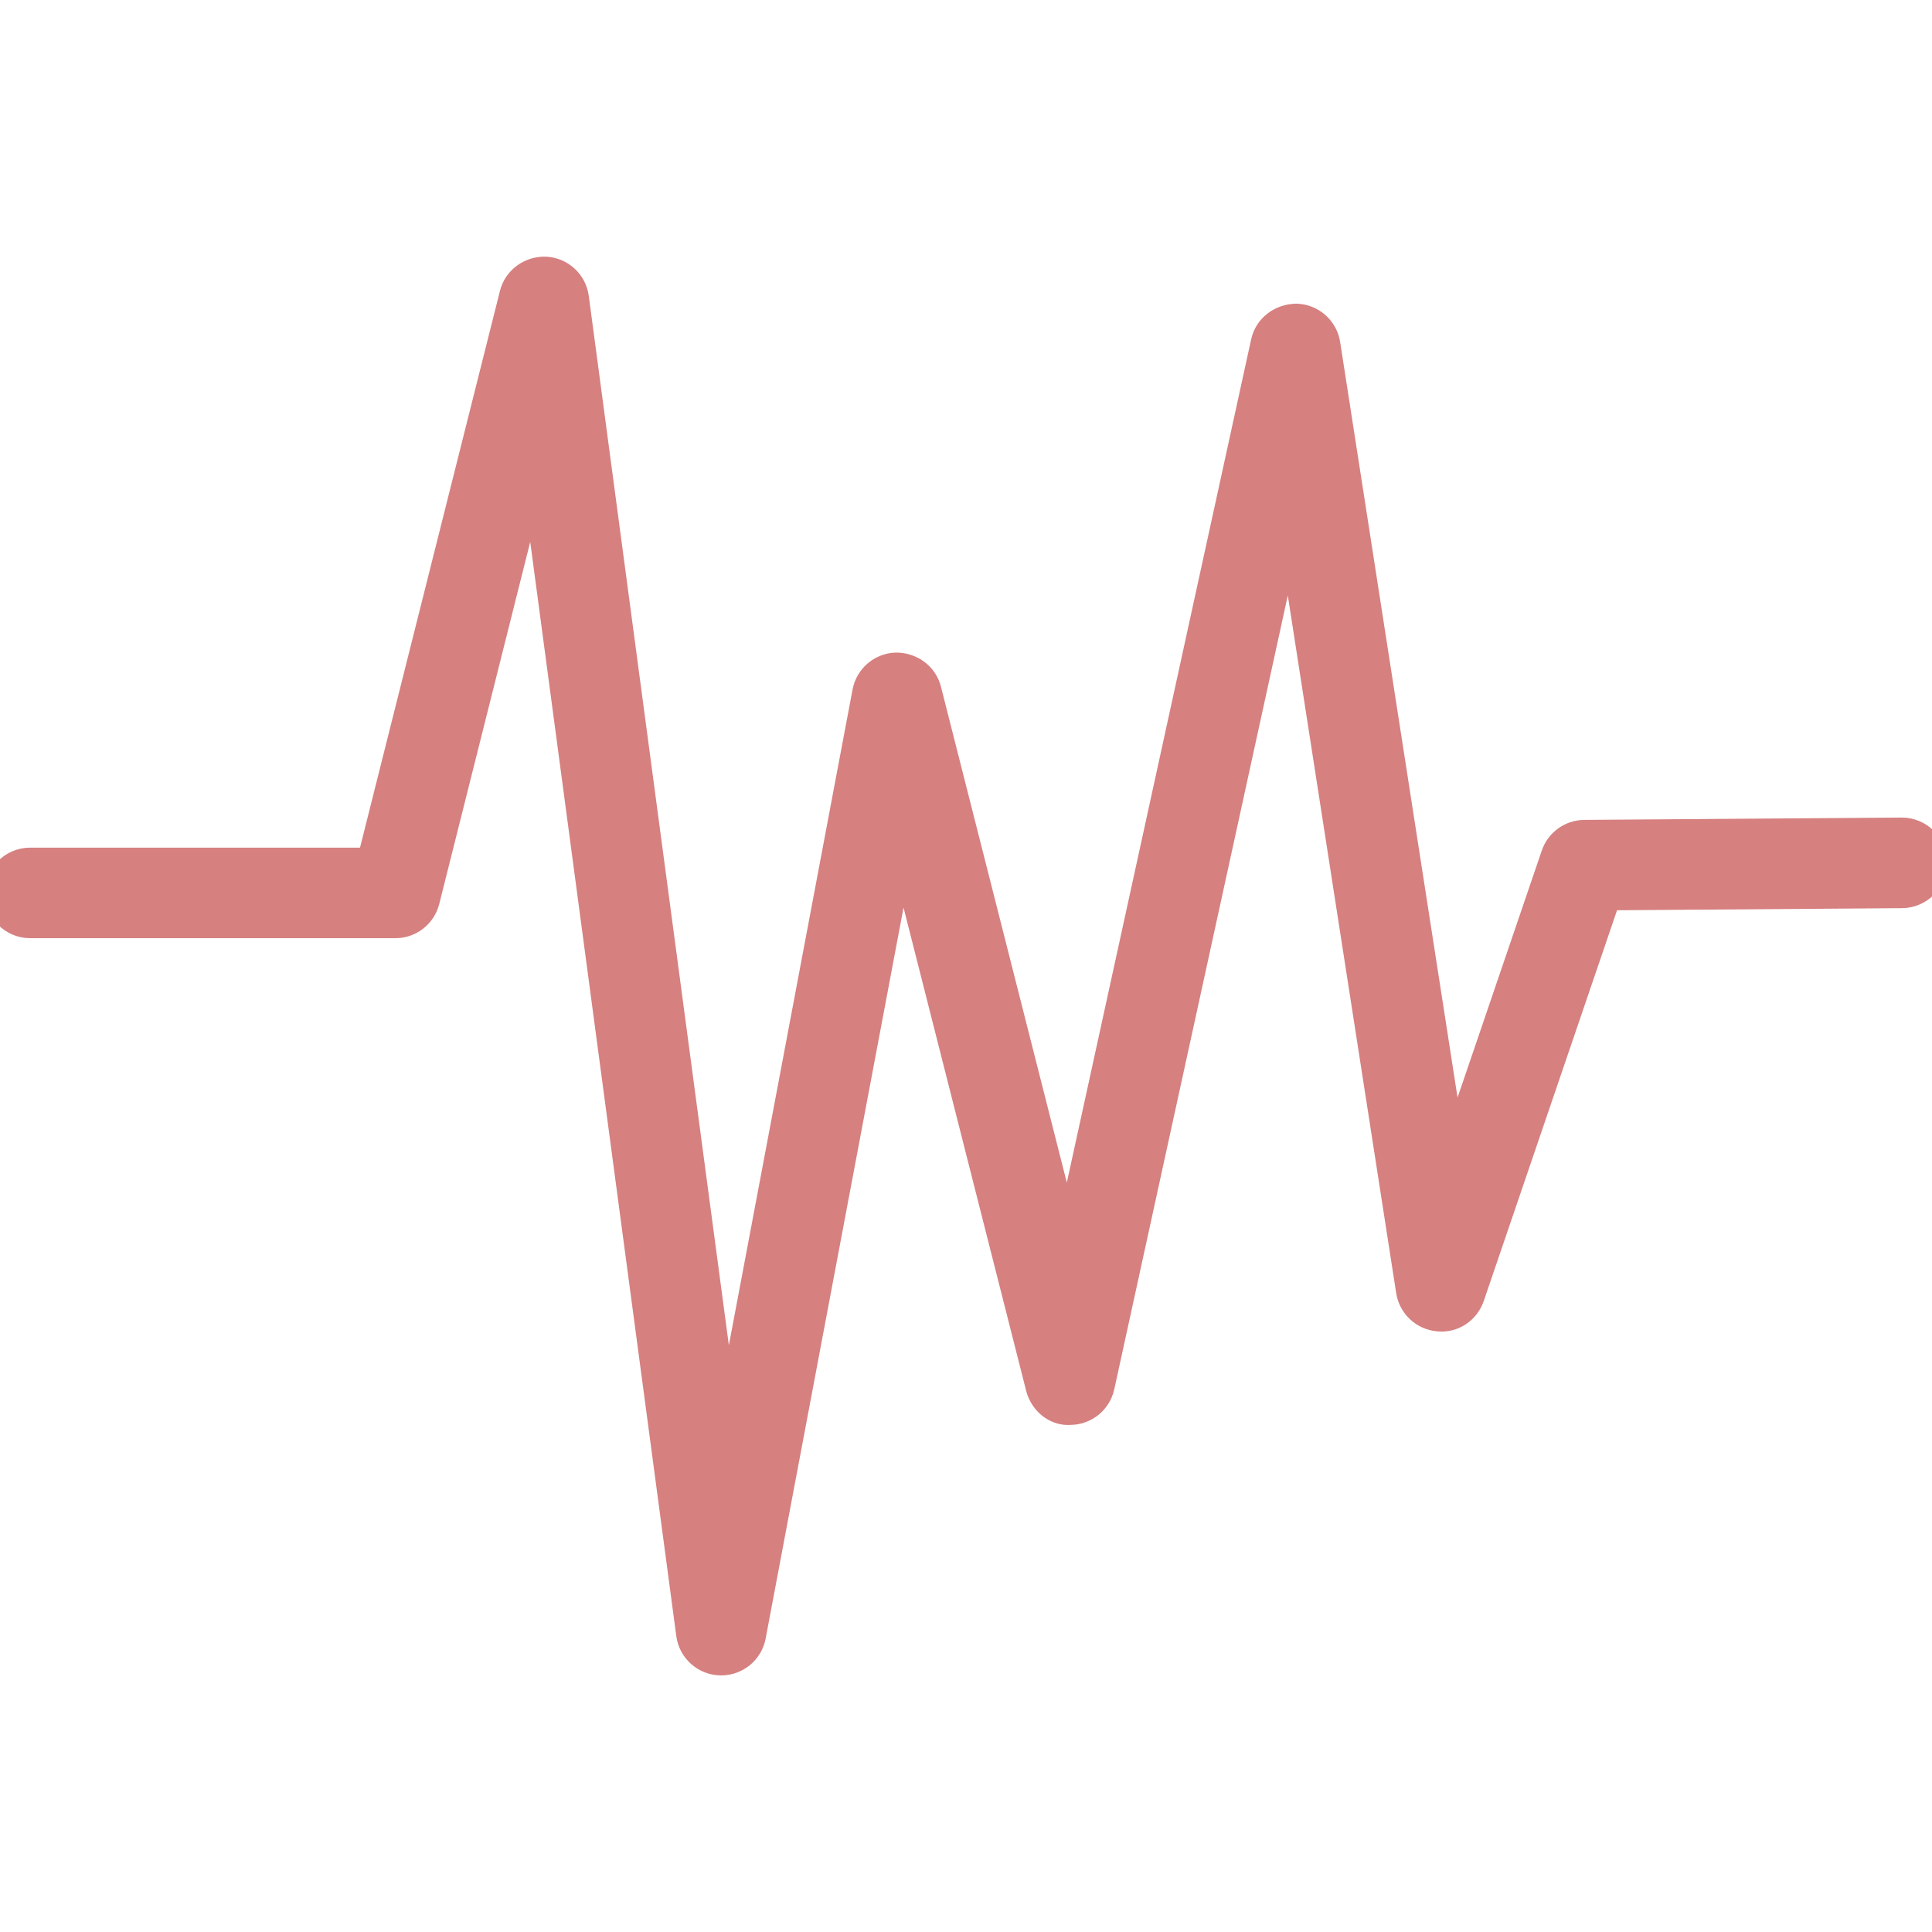 <!DOCTYPE svg PUBLIC "-//W3C//DTD SVG 1.1//EN" "http://www.w3.org/Graphics/SVG/1.1/DTD/svg11.dtd">
<!-- Uploaded to: SVG Repo, www.svgrepo.com, Transformed by: SVG Repo Mixer Tools -->
<svg fill="#d68080" height="800px" width="800px" version="1.1" id="Layer_1" xmlns="http://www.w3.org/2000/svg" xmlns:xlink="http://www.w3.org/1999/xlink" viewBox="0 0 64 64" enable-background="new 0 0 64 64" xml:space="preserve" stroke="#d68080">
<g id="SVGRepo_bgCarrier" stroke-width="0"/>
<g id="SVGRepo_tracerCarrier" stroke-linecap="round" stroke-linejoin="round"/>
<g id="SVGRepo_iconCarrier"> <path id="Rate_2_" d="M63,27.583c-0.002,0-0.005,0-0.007,0l-10.507,0.077 c-0.425,0.003-0.802,0.274-0.939,0.677l-3.446,10.104l-4.201-27.035 c-0.074-0.476-0.477-0.831-0.958-0.847c-0.481,0.01-0.904,0.316-1.007,0.786 l-6.559,30.005l-4.69-18.479c-0.115-0.455-0.528-0.752-1-0.754 c-0.469,0.015-0.864,0.354-0.952,0.814l-4.674,24.777L19.008,9.867 c-0.063-0.475-0.456-0.838-0.935-0.865c-0.472-0.017-0.909,0.289-1.026,0.754 l-4.731,18.823H1c-0.552,0-1,0.447-1,1s0.448,1,1,1h12.096 c0.459,0,0.858-0.312,0.97-0.756l3.649-14.522l5.184,38.832 c0.065,0.486,0.474,0.854,0.964,0.867c0.009,0,0.018,0,0.027,0 c0.479,0,0.893-0.341,0.982-0.814l4.987-26.437l4.618,18.199 c0.114,0.449,0.522,0.797,0.986,0.754c0.464-0.008,0.861-0.333,0.96-0.786 l6.32-28.913l4.002,25.758c0.071,0.455,0.443,0.803,0.901,0.843 c0.468,0.053,0.886-0.238,1.034-0.673l4.528-13.275l9.797-0.072 c0.552-0.004,0.997-0.455,0.993-1.008C63.996,28.027,63.549,27.583,63,27.583z"/> </g>
</svg>